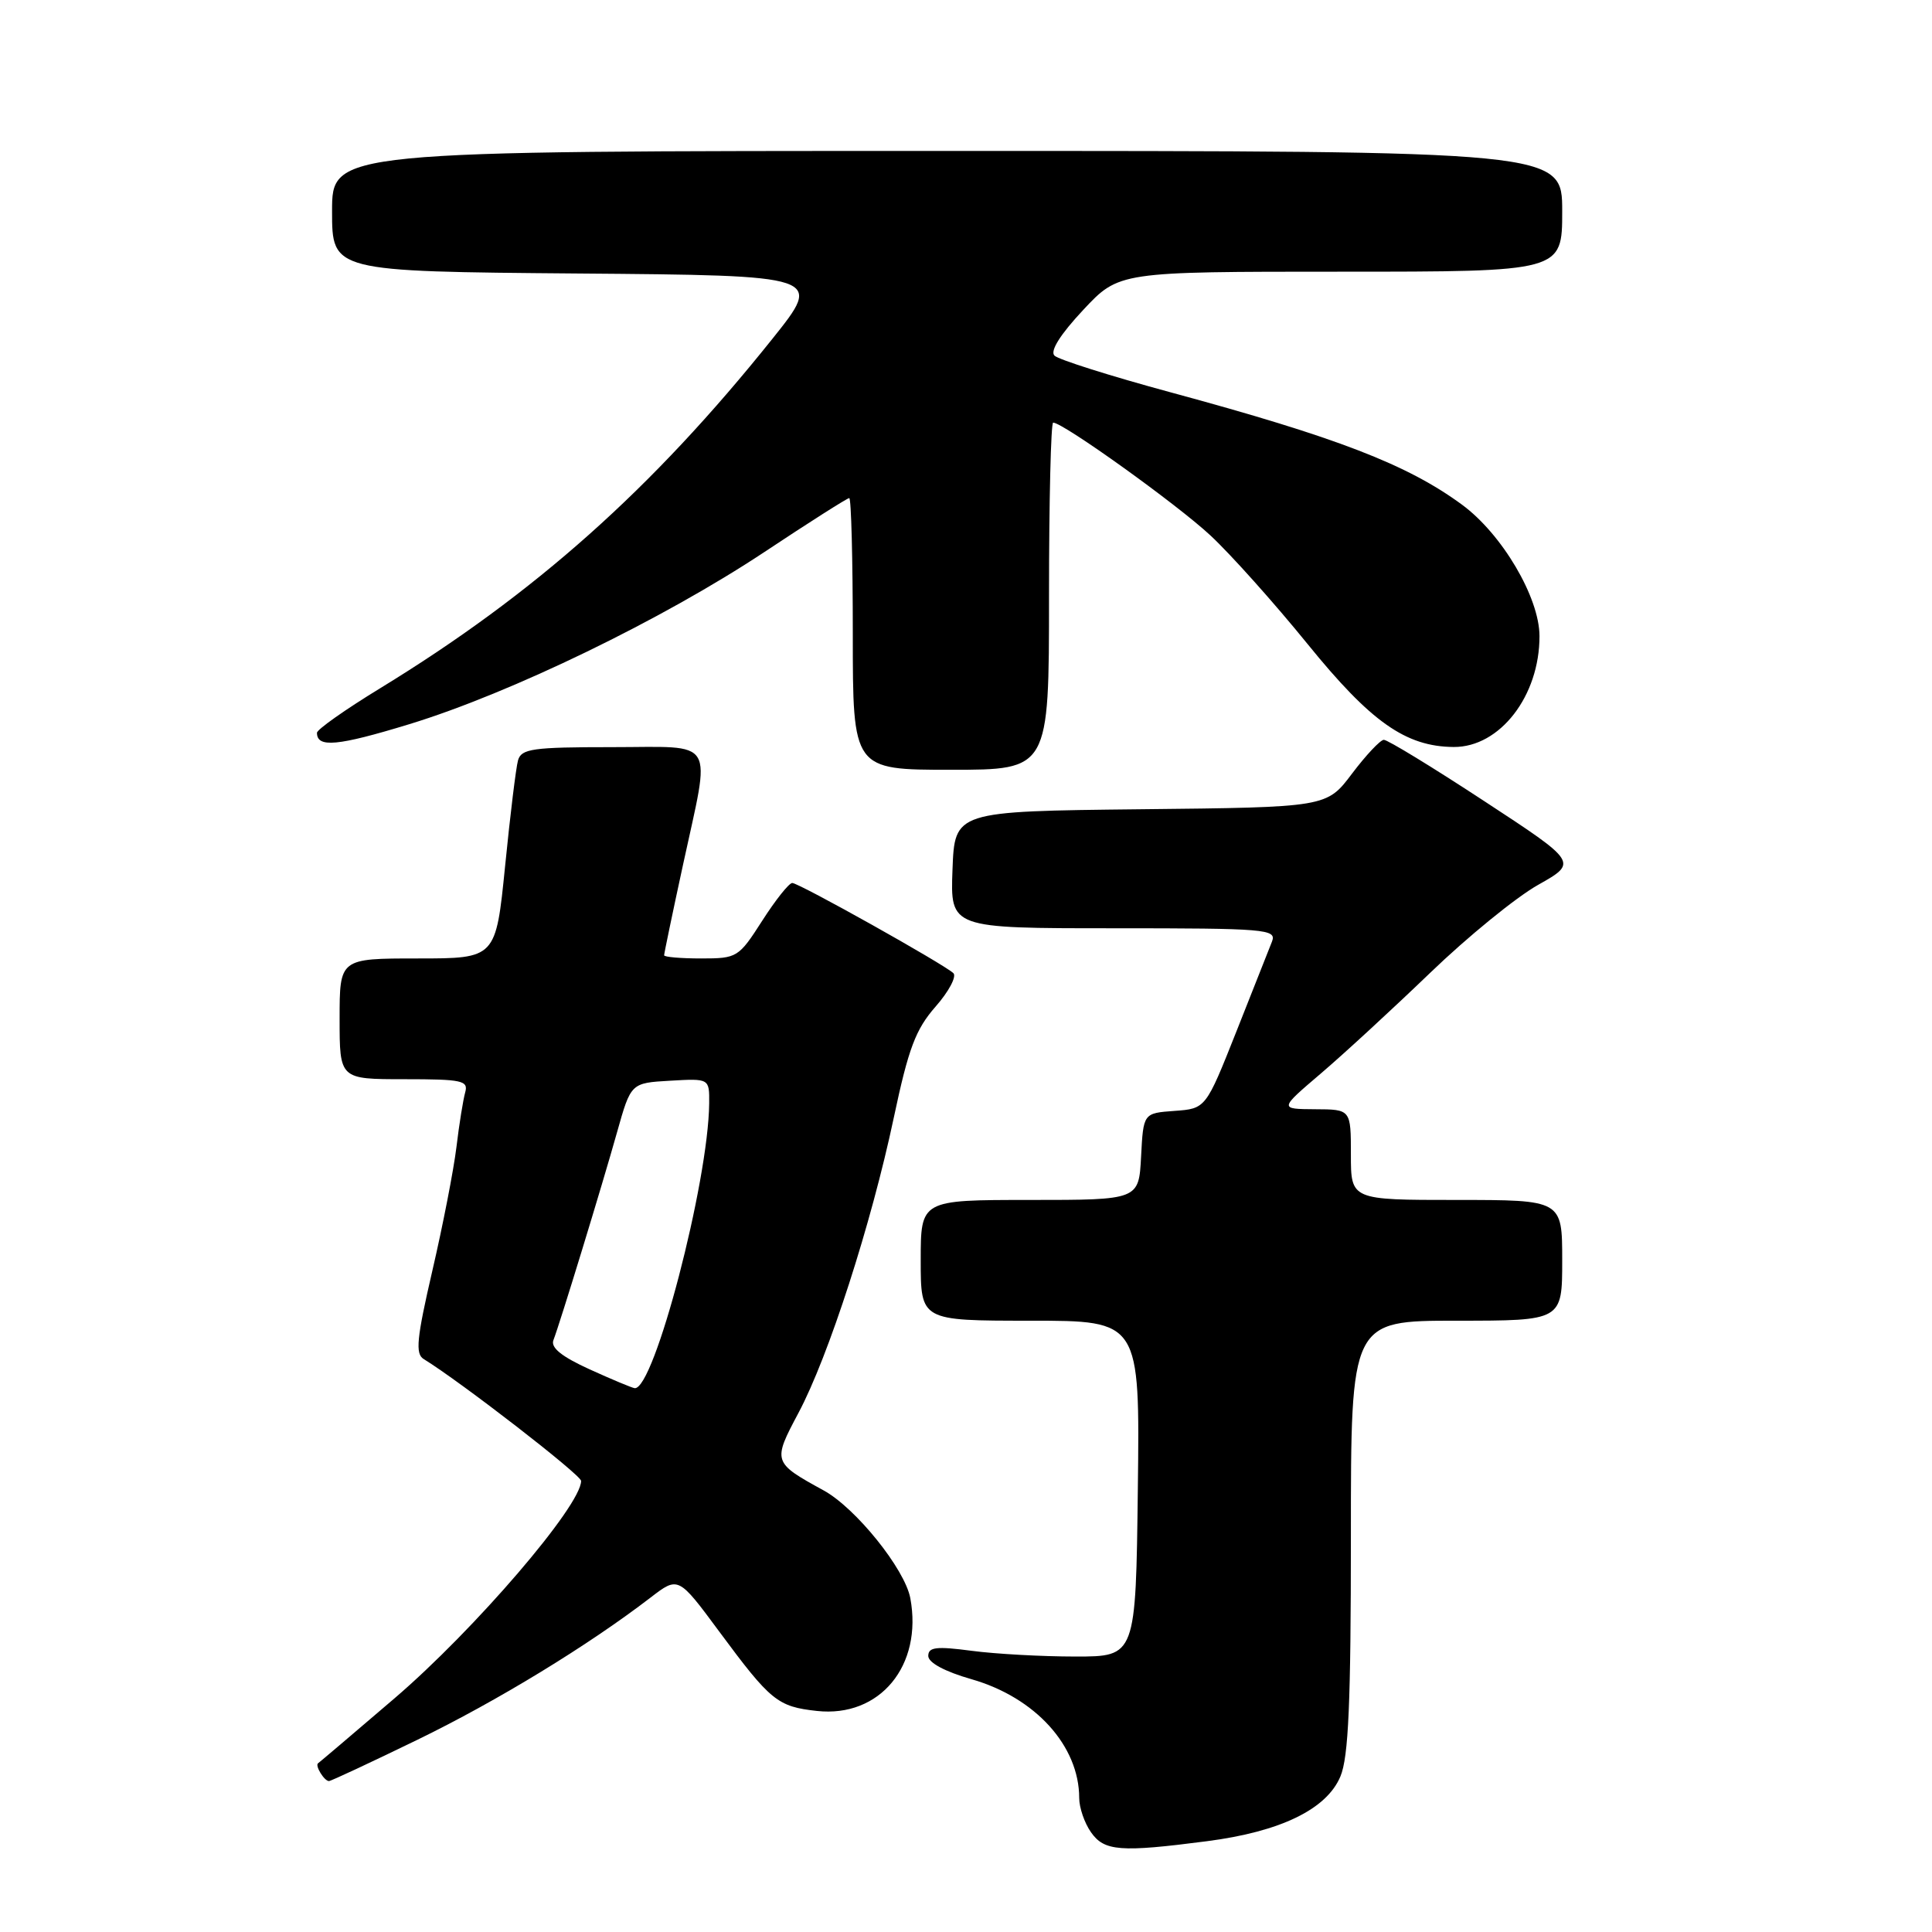 <?xml version="1.0" encoding="UTF-8" standalone="no"?>
<!DOCTYPE svg PUBLIC "-//W3C//DTD SVG 1.1//EN" "http://www.w3.org/Graphics/SVG/1.1/DTD/svg11.dtd" >
<svg xmlns="http://www.w3.org/2000/svg" xmlns:xlink="http://www.w3.org/1999/xlink" version="1.1" viewBox="0 0 256 256">
 <g >
 <path fill="currentColor"
d=" M 159.92 243.97 C 169.67 242.71 175.79 239.74 177.61 235.39 C 178.69 232.82 179.00 225.62 179.00 203.53 C 179.00 175.00 179.00 175.00 193.00 175.00 C 207.00 175.00 207.00 175.00 207.00 167.00 C 207.00 159.00 207.00 159.00 193.00 159.00 C 179.00 159.00 179.00 159.00 179.00 153.00 C 179.00 147.00 179.00 147.00 174.25 146.98 C 169.50 146.95 169.50 146.95 175.00 142.26 C 178.03 139.68 184.55 133.67 189.50 128.91 C 194.45 124.14 200.88 118.90 203.79 117.26 C 209.08 114.28 209.08 114.28 196.65 106.14 C 189.82 101.66 183.84 98.01 183.36 98.03 C 182.89 98.05 180.99 100.07 179.15 102.51 C 175.79 106.97 175.79 106.97 151.15 107.23 C 126.50 107.50 126.50 107.50 126.21 115.25 C 125.92 123.00 125.92 123.00 147.56 123.00 C 167.77 123.00 169.17 123.12 168.55 124.75 C 168.18 125.71 166.05 131.09 163.82 136.70 C 159.77 146.90 159.77 146.90 155.63 147.20 C 151.50 147.50 151.50 147.50 151.20 153.25 C 150.90 159.00 150.90 159.00 136.45 159.00 C 122.00 159.00 122.00 159.00 122.00 167.00 C 122.00 175.00 122.00 175.00 136.52 175.00 C 151.04 175.00 151.04 175.00 150.77 197.25 C 150.50 219.50 150.50 219.50 142.50 219.50 C 138.10 219.50 131.91 219.16 128.75 218.74 C 124.06 218.12 123.00 218.25 123.00 219.42 C 123.00 220.31 125.18 221.49 128.75 222.51 C 137.20 224.94 143.00 231.35 143.00 238.25 C 143.00 239.52 143.70 241.56 144.56 242.78 C 146.32 245.30 148.45 245.46 159.92 243.97 Z  M 55.29 230.54 C 65.88 225.39 77.93 218.04 86.21 211.68 C 89.88 208.86 89.88 208.86 95.31 216.20 C 102.11 225.39 103.03 226.14 108.25 226.71 C 116.58 227.62 122.29 220.71 120.62 211.76 C 119.89 207.90 113.40 199.83 109.14 197.49 C 102.39 193.79 102.36 193.68 105.80 187.22 C 109.78 179.75 115.45 162.20 118.44 148.06 C 120.38 138.90 121.33 136.39 123.97 133.38 C 125.72 131.39 126.78 129.39 126.33 128.95 C 125.10 127.77 105.87 117.00 104.98 117.00 C 104.55 117.00 102.76 119.25 101.00 122.00 C 97.87 126.88 97.68 127.00 92.90 127.00 C 90.20 127.00 88.00 126.81 88.00 126.58 C 88.00 126.35 89.12 120.96 90.50 114.60 C 94.20 97.48 95.12 99.00 81.07 99.00 C 70.56 99.00 69.08 99.21 68.64 100.75 C 68.37 101.71 67.60 108.01 66.93 114.75 C 65.70 127.00 65.70 127.00 55.35 127.00 C 45.00 127.00 45.00 127.00 45.00 135.00 C 45.00 143.00 45.00 143.00 53.57 143.00 C 61.25 143.00 62.08 143.18 61.64 144.75 C 61.37 145.71 60.84 148.97 60.48 152.00 C 60.11 155.03 58.68 162.39 57.29 168.37 C 55.21 177.36 55.01 179.39 56.14 180.08 C 61.07 183.11 77.00 195.44 77.00 196.23 C 77.00 199.51 62.89 215.95 52.26 225.05 C 46.89 229.65 42.34 233.51 42.15 233.64 C 41.70 233.93 42.96 236.00 43.59 236.00 C 43.85 236.00 49.11 233.54 55.29 230.54 Z  M 139.00 79.00 C 139.00 66.35 139.25 56.00 139.55 56.00 C 140.87 56.00 155.96 66.82 160.39 70.95 C 163.08 73.45 168.88 79.94 173.28 85.36 C 181.65 95.68 186.27 98.93 192.62 98.98 C 198.74 99.02 204.01 92.21 203.99 84.28 C 203.98 79.16 199.03 70.77 193.72 66.87 C 186.46 61.54 177.17 57.96 155.09 51.98 C 147.16 49.83 140.25 47.65 139.72 47.12 C 139.11 46.51 140.50 44.31 143.52 41.08 C 148.27 36.00 148.27 36.00 177.64 36.00 C 207.00 36.00 207.00 36.00 207.00 28.00 C 207.00 20.00 207.00 20.00 125.50 20.00 C 44.00 20.00 44.00 20.00 44.00 27.99 C 44.00 35.97 44.00 35.97 76.53 36.24 C 109.06 36.50 109.06 36.50 102.35 44.89 C 86.40 64.83 70.84 78.68 50.40 91.18 C 45.78 94.00 42.00 96.66 42.00 97.10 C 42.00 99.12 44.73 98.86 54.23 95.96 C 67.67 91.85 87.81 82.08 101.28 73.15 C 107.20 69.22 112.26 66.00 112.53 66.00 C 112.79 66.00 113.00 74.10 113.00 84.00 C 113.00 102.00 113.00 102.00 126.00 102.00 C 139.00 102.00 139.00 102.00 139.00 79.00 Z  M 78.14 181.45 C 74.43 179.76 72.95 178.58 73.33 177.58 C 74.21 175.30 79.77 157.13 81.77 150.00 C 83.60 143.50 83.60 143.50 88.80 143.20 C 94.00 142.90 94.00 142.90 93.97 146.20 C 93.87 156.64 86.67 184.19 84.10 183.94 C 83.77 183.91 81.09 182.79 78.14 181.45 Z "/>
</g>
</svg>